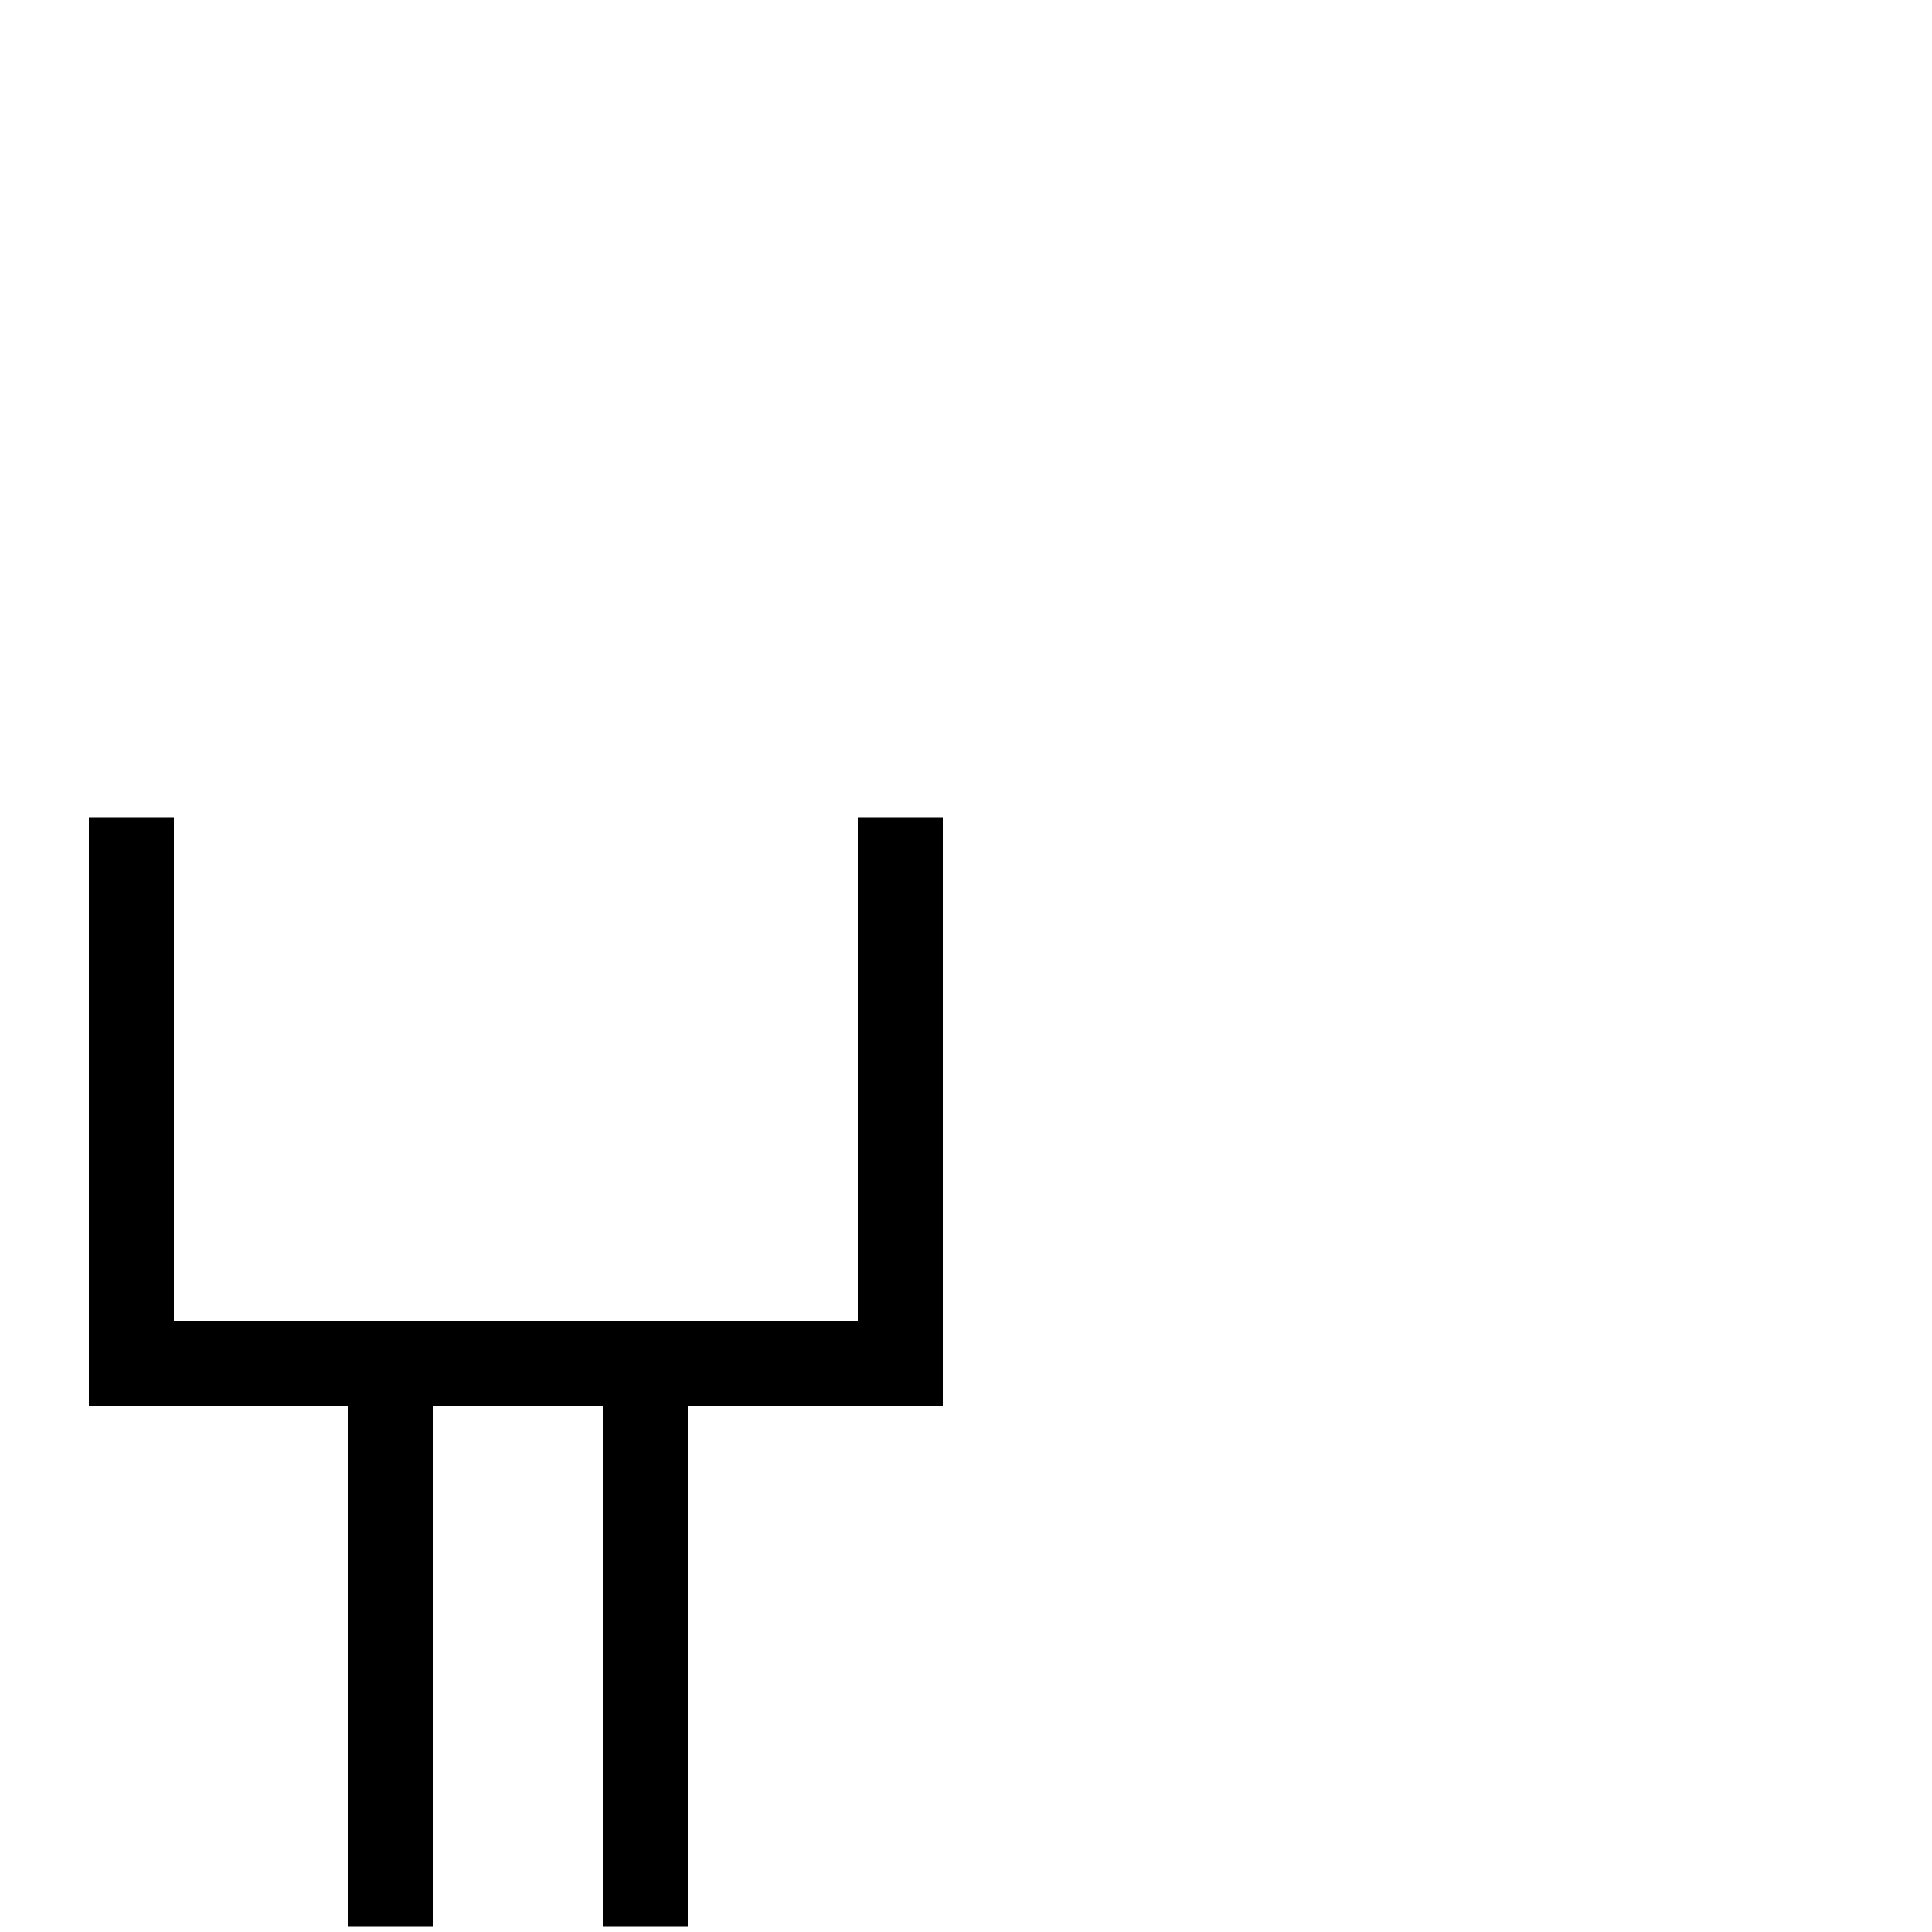 <?xml version="1.0" standalone="no"?>
<!DOCTYPE svg PUBLIC "-//W3C//DTD SVG 1.1//EN" "http://www.w3.org/Graphics/SVG/1.1/DTD/svg11.dtd" >
<svg viewBox="0 -200 1000 1000">
  <g transform="matrix(1 0 0 -1 0 800)">
   <path fill="currentColor"
d="M180 272h-134v305h44v-261h354v261h44v-305h-132v-269h-44v269h-88v-269h-44v269z" />
  </g>

</svg>
